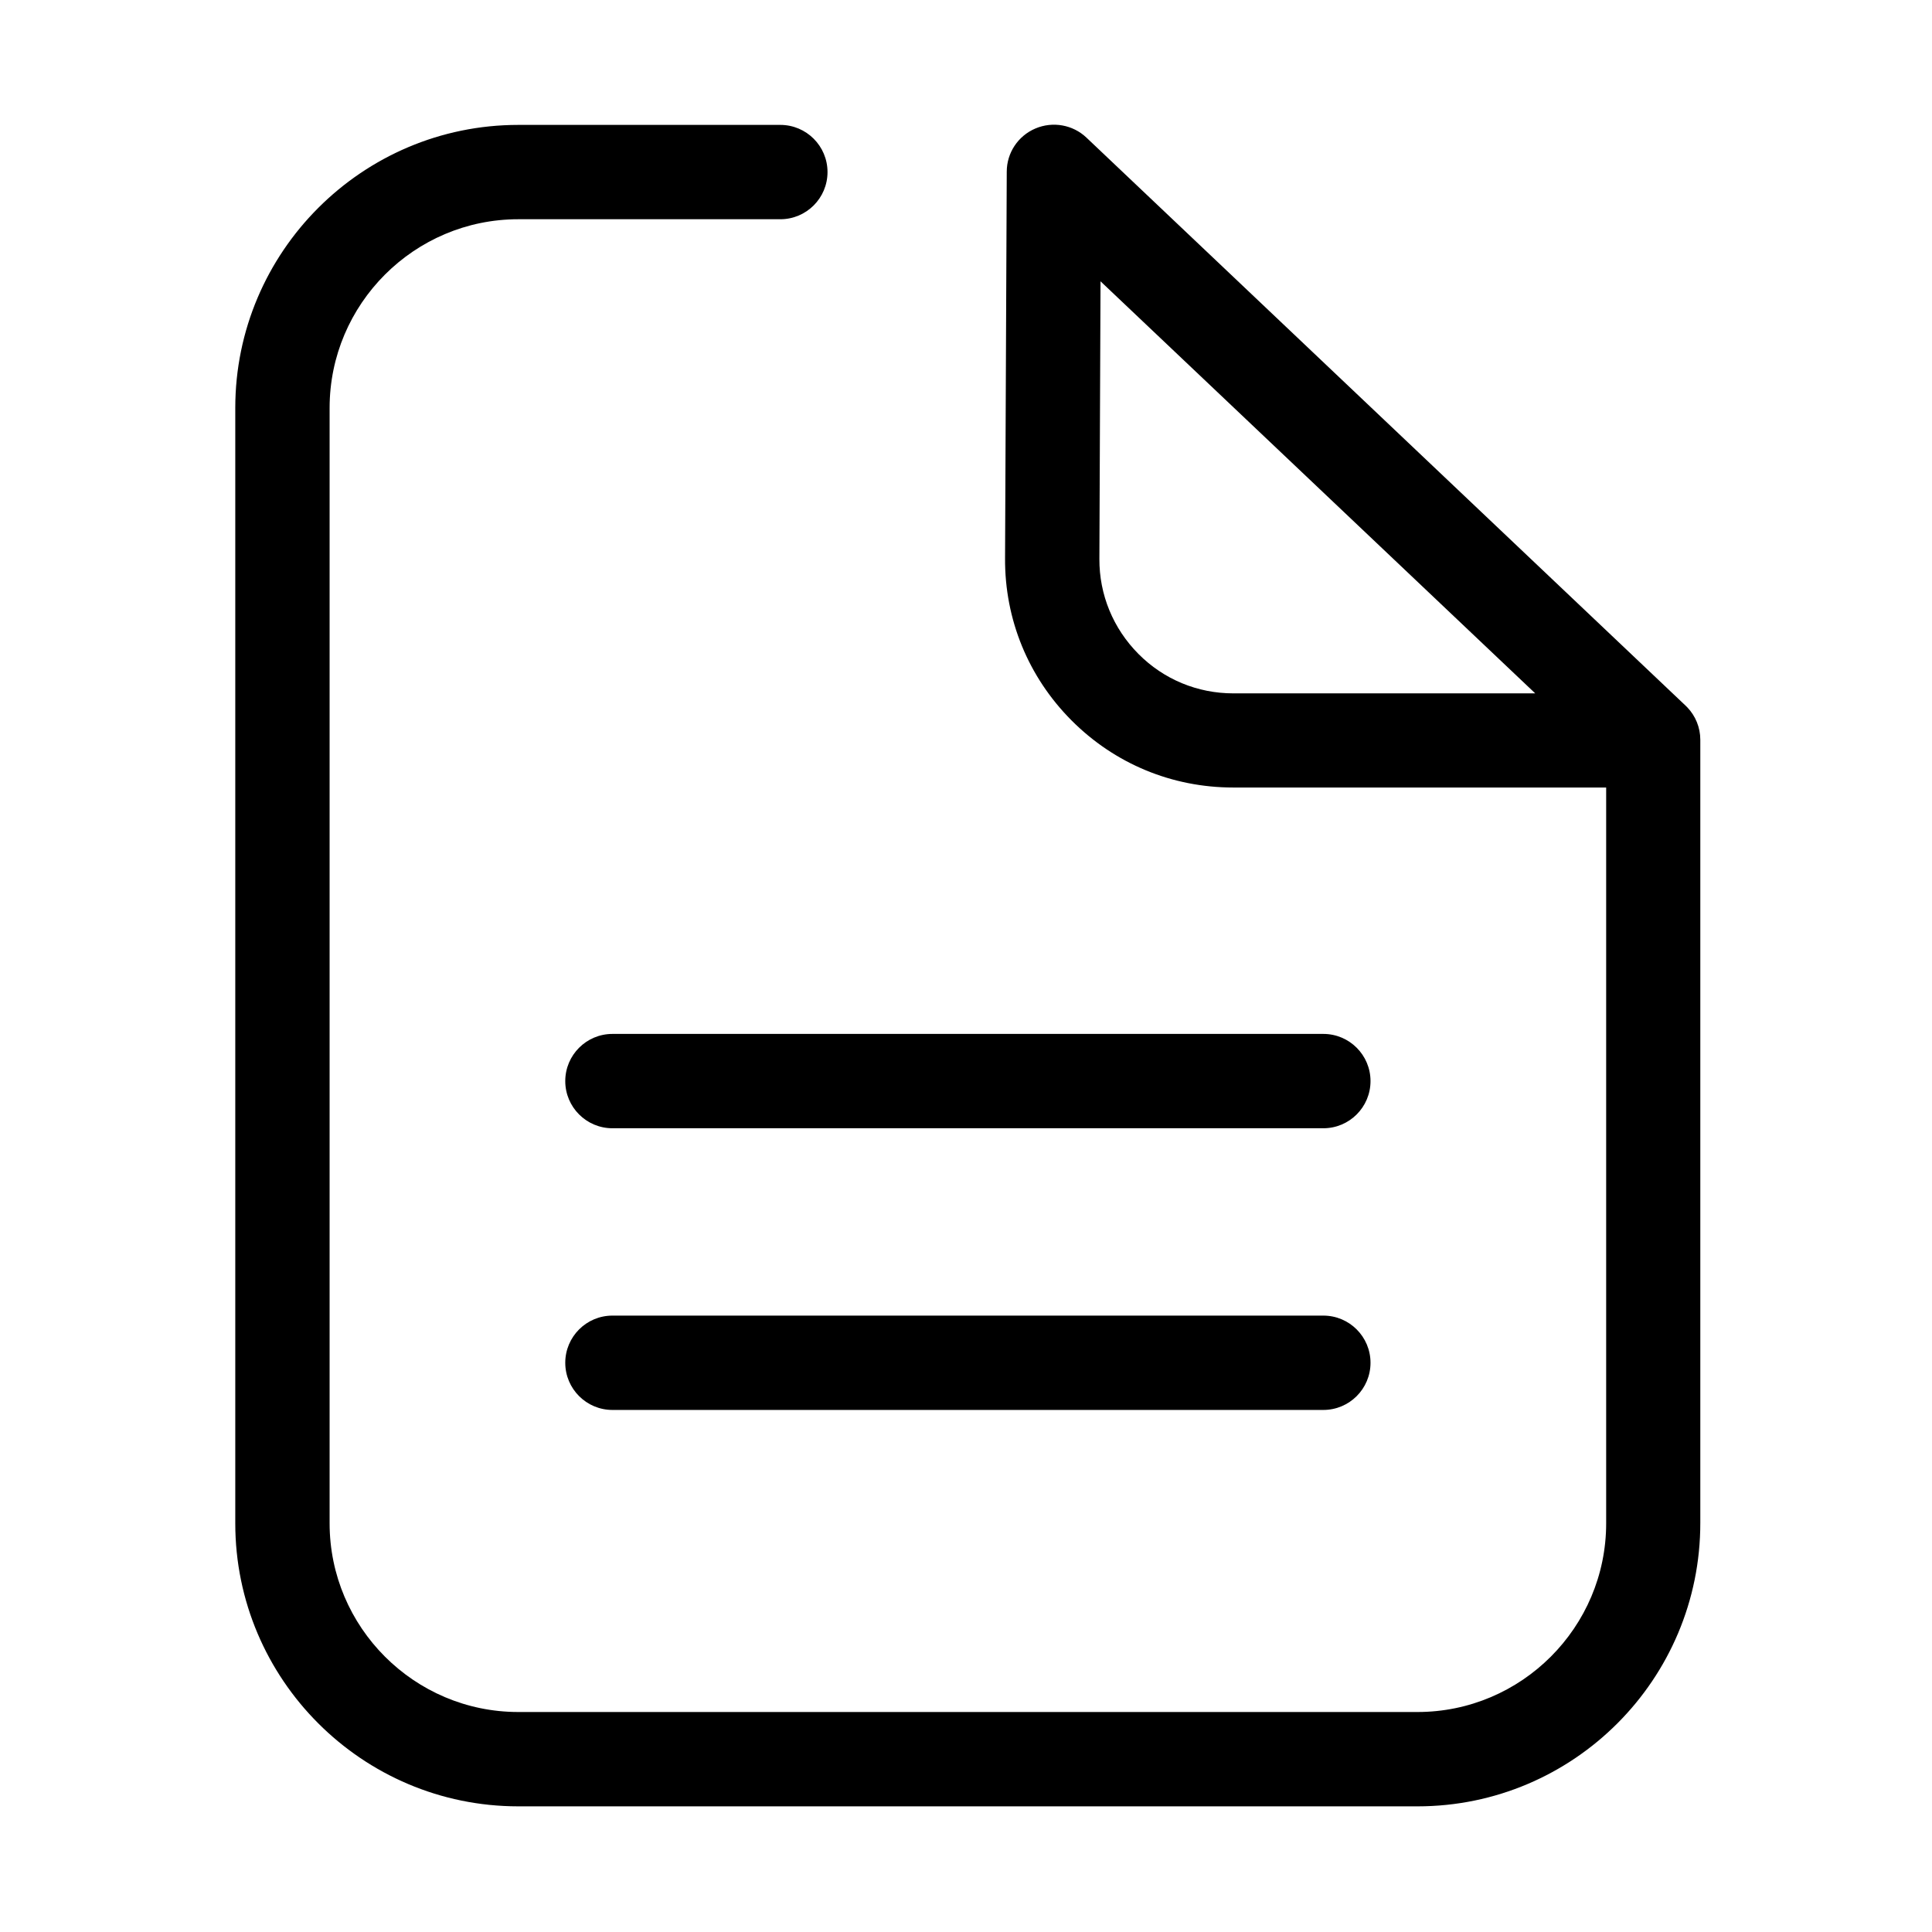 <svg t="1567238296184" class="icon" viewBox="0 0 1024 1024" version="1.1" xmlns="http://www.w3.org/2000/svg" p-id="2696" xmlns:xlink="http://www.w3.org/1999/xlink" width="128" height="128"><defs><style type="text/css"></style></defs><path d="M751.3 957.4H274.7c-82.7 0-150-67.3-150-150V216.2c0-82.7 67.3-150 150-150h138.9c13.8 0 25 11.2 25 25s-11.2 25-25 25H274.7c-55.1 0-100 44.9-100 100v591.2c0 55.1 44.9 100 100 100h476.6c55.1 0 100-44.9 100-100v-390H653.6c-32.4 0-62.8-12.6-85.7-35.6-22.9-23-35.4-53.5-35.2-85.9l0.9-204.9c0-10 6-19 15.2-22.9 9.2-3.9 19.8-2 27 4.8l317.7 301.2 0.3 0.3 0.5 0.5c4.3 4.5 6.9 10.6 6.9 17.2v415c0.1 83-67.2 150.3-149.9 150.3z m-168-808.3l-0.6 147.1c-0.1 19 7.3 36.9 20.7 50.4 13.4 13.5 31.3 20.9 50.3 20.9h160L583.3 149.1zM701.4 598H324.6c-13.8 0-25-11.2-25-25s11.2-25 25-25h376.8c13.8 0 25 11.2 25 25s-11.2 25-25 25z m0 149.3H324.6c-13.8 0-25-11.2-25-25s11.2-25 25-25h376.8c13.8 0 25 11.2 25 25s-11.2 25-25 25z" p-id="2697"></path></svg>